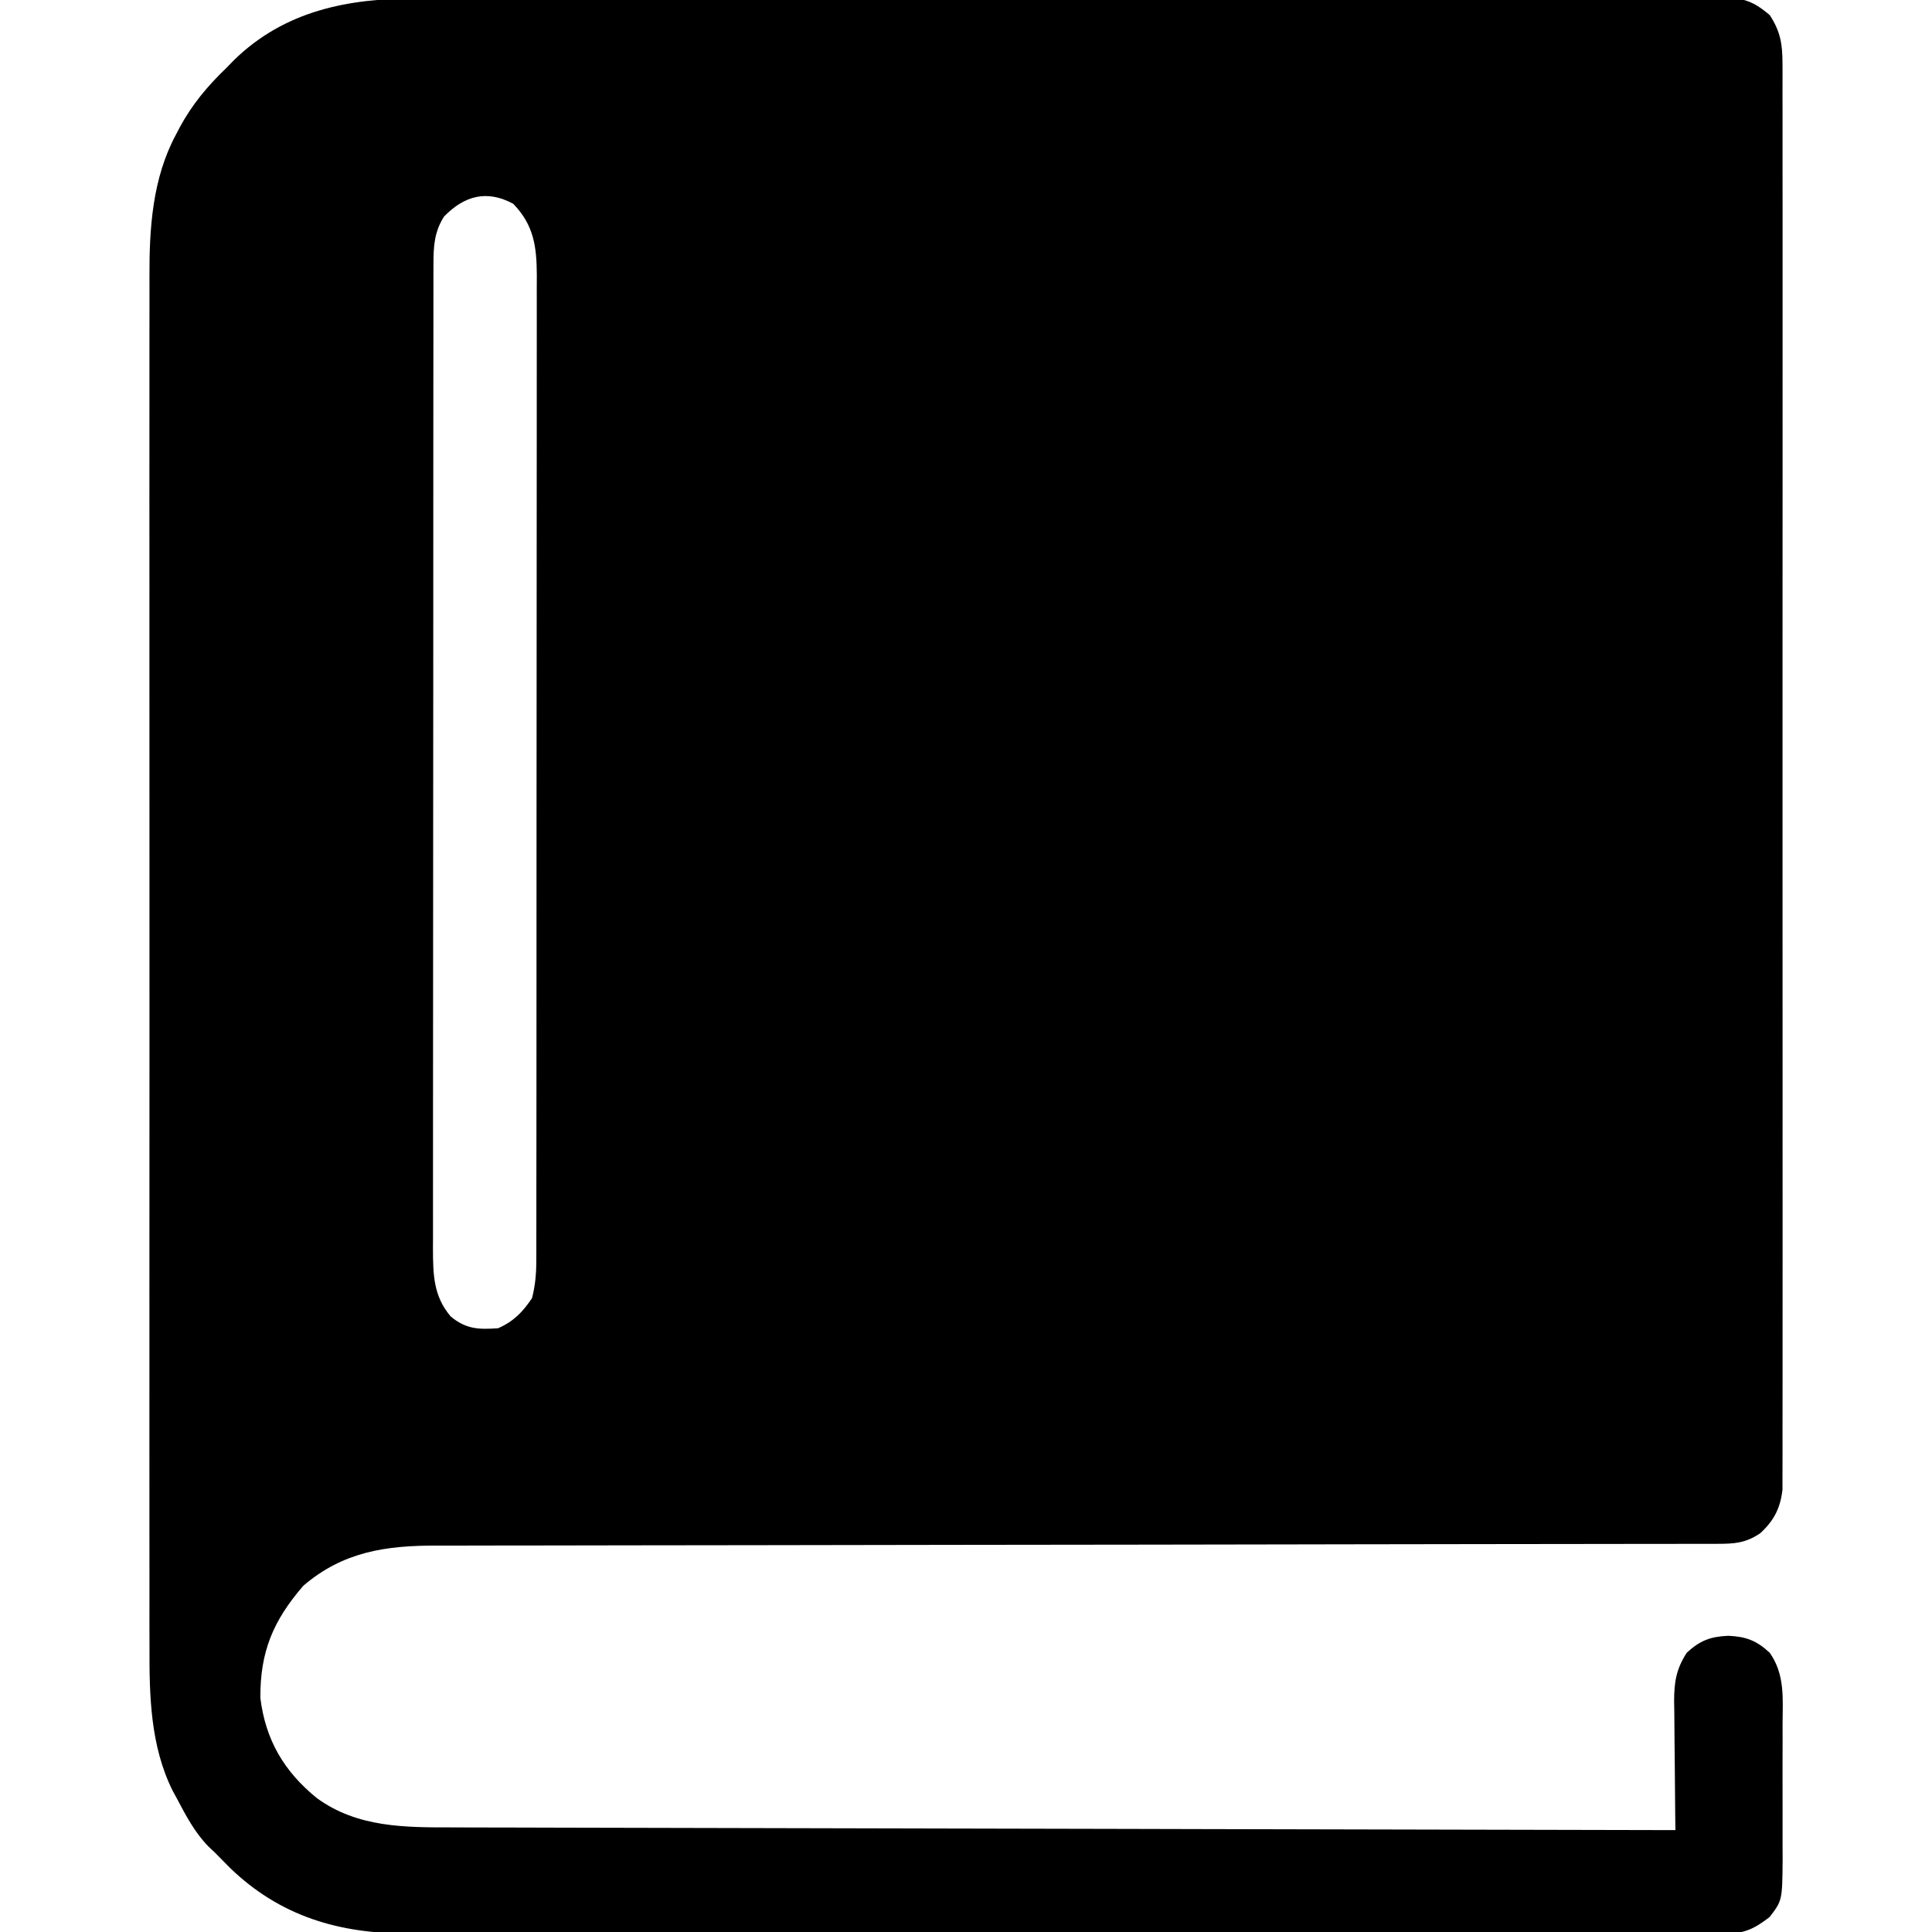 <?xml version="1.0" encoding="UTF-8"?>
<svg version="1.1" xmlns="http://www.w3.org/2000/svg" width="512" height="512">
<path d="M0 0 C1.524 -0.004 3.048 -0.01 4.572 -0.016 C8.729 -0.031 12.886 -0.027 17.043 -0.019 C21.538 -0.014 26.033 -0.027 30.528 -0.037 C39.319 -0.054 48.111 -0.055 56.902 -0.05 C64.046 -0.046 71.19 -0.047 78.334 -0.053 C79.861 -0.054 79.861 -0.054 81.419 -0.055 C83.487 -0.057 85.556 -0.058 87.624 -0.06 C106.995 -0.073 126.367 -0.068 145.739 -0.056 C163.465 -0.046 181.191 -0.059 198.918 -0.083 C217.127 -0.108 235.337 -0.117 253.546 -0.111 C263.766 -0.107 273.987 -0.109 284.207 -0.127 C292.901 -0.142 301.596 -0.142 310.29 -0.125 C314.726 -0.116 319.162 -0.114 323.599 -0.13 C327.659 -0.143 331.718 -0.139 335.778 -0.119 C337.247 -0.115 338.717 -0.118 340.186 -0.129 C342.182 -0.142 344.179 -0.128 346.175 -0.113 C347.284 -0.113 348.393 -0.113 349.536 -0.113 C353.492 0.528 355.567 1.812 358.627 4.388 C361.452 8.7 362.002 12.066 362.004 17.169 C362.009 17.829 362.013 18.489 362.017 19.169 C362.028 21.379 362.018 23.589 362.008 25.799 C362.011 27.4 362.016 29.001 362.022 30.603 C362.034 35.002 362.028 39.4 362.019 43.799 C362.012 48.543 362.022 53.288 362.031 58.032 C362.044 67.326 362.041 76.619 362.032 85.913 C362.026 93.465 362.025 101.018 362.028 108.57 C362.029 109.644 362.029 110.719 362.029 111.825 C362.03 114.008 362.031 116.19 362.032 118.372 C362.041 138.843 362.031 159.313 362.015 179.783 C362.002 197.353 362.004 214.923 362.018 232.493 C362.034 252.89 362.04 273.286 362.031 293.682 C362.03 295.857 362.029 298.031 362.028 300.205 C362.028 301.275 362.027 302.345 362.027 303.447 C362.024 310.992 362.028 318.536 362.036 326.081 C362.044 335.273 362.042 344.465 362.026 353.658 C362.018 358.349 362.015 363.04 362.025 367.732 C362.034 372.025 362.029 376.318 362.013 380.611 C362.009 382.165 362.011 383.72 362.018 385.274 C362.027 387.385 362.018 389.495 362.004 391.607 C362.003 393.366 362.003 393.366 362.003 395.162 C361.427 400.097 359.759 403.34 356.127 406.7 C352.223 409.335 349.303 409.514 344.7 409.518 C343.454 409.522 342.209 409.525 340.925 409.529 C339.535 409.528 338.145 409.527 336.756 409.526 C335.285 409.528 333.814 409.531 332.343 409.534 C328.292 409.542 324.24 409.544 320.188 409.544 C315.822 409.546 311.455 409.554 307.089 409.561 C299.518 409.572 291.947 409.581 284.376 409.587 C272.405 409.597 260.434 409.618 248.463 409.64 C244.368 409.648 240.272 409.655 236.177 409.662 C235.154 409.664 234.13 409.666 233.076 409.668 C221.419 409.689 209.762 409.708 198.105 409.726 C197.04 409.727 195.974 409.729 194.876 409.731 C177.618 409.757 160.361 409.775 143.104 409.792 C125.385 409.81 107.666 409.838 89.947 409.877 C79.02 409.9 68.093 409.914 57.165 409.916 C49.671 409.918 42.176 409.931 34.681 409.953 C30.36 409.965 26.039 409.972 21.717 409.966 C17.755 409.961 13.793 409.969 9.83 409.989 C8.403 409.993 6.975 409.993 5.548 409.987 C-8.105 409.934 -19.451 411.597 -29.998 420.638 C-37.975 429.874 -41.456 438.102 -41.373 450.388 C-39.985 461.537 -35.088 469.829 -26.428 476.888 C-15.654 484.753 -3.007 484.686 9.901 484.666 C11.306 484.671 12.711 484.677 14.115 484.684 C17.942 484.699 21.768 484.703 25.595 484.704 C29.734 484.708 33.873 484.723 38.012 484.737 C45.172 484.759 52.332 484.774 59.492 484.784 C69.844 484.799 80.196 484.825 90.548 484.853 C107.345 484.898 124.143 484.935 140.941 484.966 C157.253 484.996 173.565 485.03 189.877 485.07 C191.386 485.074 191.386 485.074 192.926 485.078 C197.976 485.09 203.025 485.103 208.075 485.115 C249.925 485.219 291.776 485.308 333.627 485.388 C333.611 484.177 333.595 482.966 333.579 481.719 C333.525 477.213 333.49 472.707 333.462 468.2 C333.447 466.253 333.426 464.305 333.4 462.357 C333.364 459.552 333.347 456.748 333.334 453.942 C333.318 453.077 333.303 452.211 333.287 451.319 C333.285 446.245 333.8 442.779 336.627 438.388 C340.148 435.124 342.931 434.1 347.627 433.888 C352.323 434.1 355.106 435.124 358.627 438.388 C362.721 444.227 362.059 450.609 362.025 457.45 C362.028 458.715 362.031 459.979 362.034 461.282 C362.036 463.952 362.032 466.621 362.018 469.291 C362.001 472.701 362.01 476.109 362.028 479.519 C362.042 482.788 362.032 486.056 362.025 489.325 C362.034 491.154 362.034 491.154 362.043 493.019 C361.952 504.013 361.952 504.013 358.627 508.388 C354.356 511.727 351.58 512.888 346.175 512.888 C344.888 512.898 343.602 512.908 342.276 512.918 C340.856 512.909 339.436 512.899 338.015 512.889 C336.501 512.893 334.986 512.898 333.471 512.906 C329.312 512.92 325.153 512.91 320.994 512.896 C316.507 512.885 312.021 512.897 307.534 512.906 C298.743 512.92 289.953 512.912 281.163 512.897 C270.922 512.88 260.682 512.883 250.441 512.887 C232.163 512.893 213.885 512.879 195.607 512.854 C177.881 512.83 160.155 512.823 142.429 512.834 C123.124 512.845 103.82 512.847 84.516 512.833 C82.455 512.831 80.395 512.83 78.334 512.828 C77.321 512.827 76.307 512.827 75.263 512.826 C68.13 512.821 60.997 512.823 53.864 512.827 C45.163 512.832 36.462 512.826 27.761 512.806 C23.324 512.796 18.887 512.791 14.45 512.799 C10.383 512.806 6.315 512.799 2.248 512.782 C0.782 512.778 -0.684 512.778 -2.149 512.785 C-20.413 512.86 -36.097 508.256 -49.388 495.426 C-50.728 494.091 -52.051 492.74 -53.373 491.388 C-54.263 490.547 -54.263 490.547 -55.17 489.688 C-58.802 485.969 -61.154 481.45 -63.561 476.888 C-63.894 476.278 -64.228 475.668 -64.572 475.039 C-70.533 463.158 -70.815 449.727 -70.754 436.727 C-70.758 435.1 -70.763 433.472 -70.769 431.845 C-70.781 427.415 -70.775 422.986 -70.766 418.557 C-70.759 413.763 -70.769 408.97 -70.777 404.176 C-70.791 394.802 -70.788 385.429 -70.779 376.055 C-70.772 368.433 -70.772 360.811 -70.775 353.189 C-70.775 352.102 -70.776 351.015 -70.776 349.895 C-70.777 347.686 -70.778 345.477 -70.779 343.268 C-70.788 322.583 -70.778 301.897 -70.762 281.212 C-70.748 263.485 -70.751 245.758 -70.764 228.03 C-70.781 207.416 -70.787 186.802 -70.778 166.188 C-70.777 163.987 -70.776 161.787 -70.775 159.586 C-70.774 158.504 -70.774 157.421 -70.773 156.306 C-70.771 148.698 -70.775 141.09 -70.782 133.482 C-70.791 124.204 -70.788 114.925 -70.772 105.647 C-70.765 100.918 -70.761 96.189 -70.771 91.46 C-70.78 87.122 -70.775 82.785 -70.759 78.447 C-70.756 76.887 -70.758 75.326 -70.765 73.766 C-70.821 60.875 -69.976 47.654 -63.748 36.075 C-63.403 35.411 -63.057 34.747 -62.701 34.063 C-59.424 28.024 -55.336 23.137 -50.373 18.388 C-49.688 17.683 -49.002 16.977 -48.295 16.251 C-34.898 3.226 -18.083 -0.081 0 0 Z M7.314 57.763 C4.744 61.76 4.502 65.588 4.498 70.263 C4.495 71.223 4.492 72.183 4.488 73.172 C4.49 74.219 4.491 75.265 4.493 76.344 C4.491 77.462 4.488 78.58 4.486 79.733 C4.48 83.487 4.481 87.242 4.481 90.997 C4.478 93.685 4.475 96.374 4.471 99.063 C4.463 105.613 4.46 112.164 4.46 118.714 C4.459 124.038 4.457 129.363 4.454 134.687 C4.445 149.785 4.44 164.882 4.441 179.98 C4.441 180.794 4.441 181.607 4.441 182.446 C4.441 183.261 4.441 184.075 4.441 184.915 C4.442 198.121 4.432 211.327 4.418 224.533 C4.404 238.094 4.397 251.656 4.398 265.217 C4.398 272.831 4.395 280.444 4.385 288.057 C4.375 294.538 4.373 301.02 4.38 307.501 C4.383 310.807 4.382 314.114 4.375 317.42 C4.367 321.006 4.372 324.591 4.379 328.177 C4.374 329.22 4.369 330.262 4.364 331.336 C4.396 338.164 4.477 343.853 9.064 349.263 C13.144 352.646 16.448 352.745 21.627 352.388 C25.736 350.572 28.145 348.11 30.627 344.388 C31.476 341.055 31.752 337.94 31.755 334.51 C31.758 333.549 31.762 332.589 31.765 331.599 C31.763 330.551 31.762 329.504 31.76 328.425 C31.763 327.306 31.765 326.187 31.767 325.034 C31.774 321.277 31.773 317.52 31.772 313.763 C31.775 311.072 31.778 308.382 31.782 305.691 C31.79 299.138 31.793 292.584 31.794 286.03 C31.794 280.703 31.796 275.376 31.799 270.049 C31.808 254.947 31.813 239.844 31.812 224.741 C31.812 223.927 31.812 223.113 31.812 222.275 C31.812 221.46 31.812 220.645 31.812 219.805 C31.811 206.592 31.821 193.378 31.835 180.165 C31.849 166.598 31.856 153.031 31.855 139.464 C31.855 131.847 31.858 124.23 31.869 116.613 C31.878 110.129 31.88 103.645 31.873 97.161 C31.87 93.853 31.871 90.545 31.878 87.236 C31.886 83.65 31.882 80.064 31.874 76.478 C31.879 75.432 31.884 74.387 31.889 73.31 C31.853 65.758 31.106 60.024 25.627 54.388 C18.697 50.656 12.748 52.182 7.314 57.763 Z " fill="#000000" transform="translate(110.373,-0.388)"/>
</svg>
